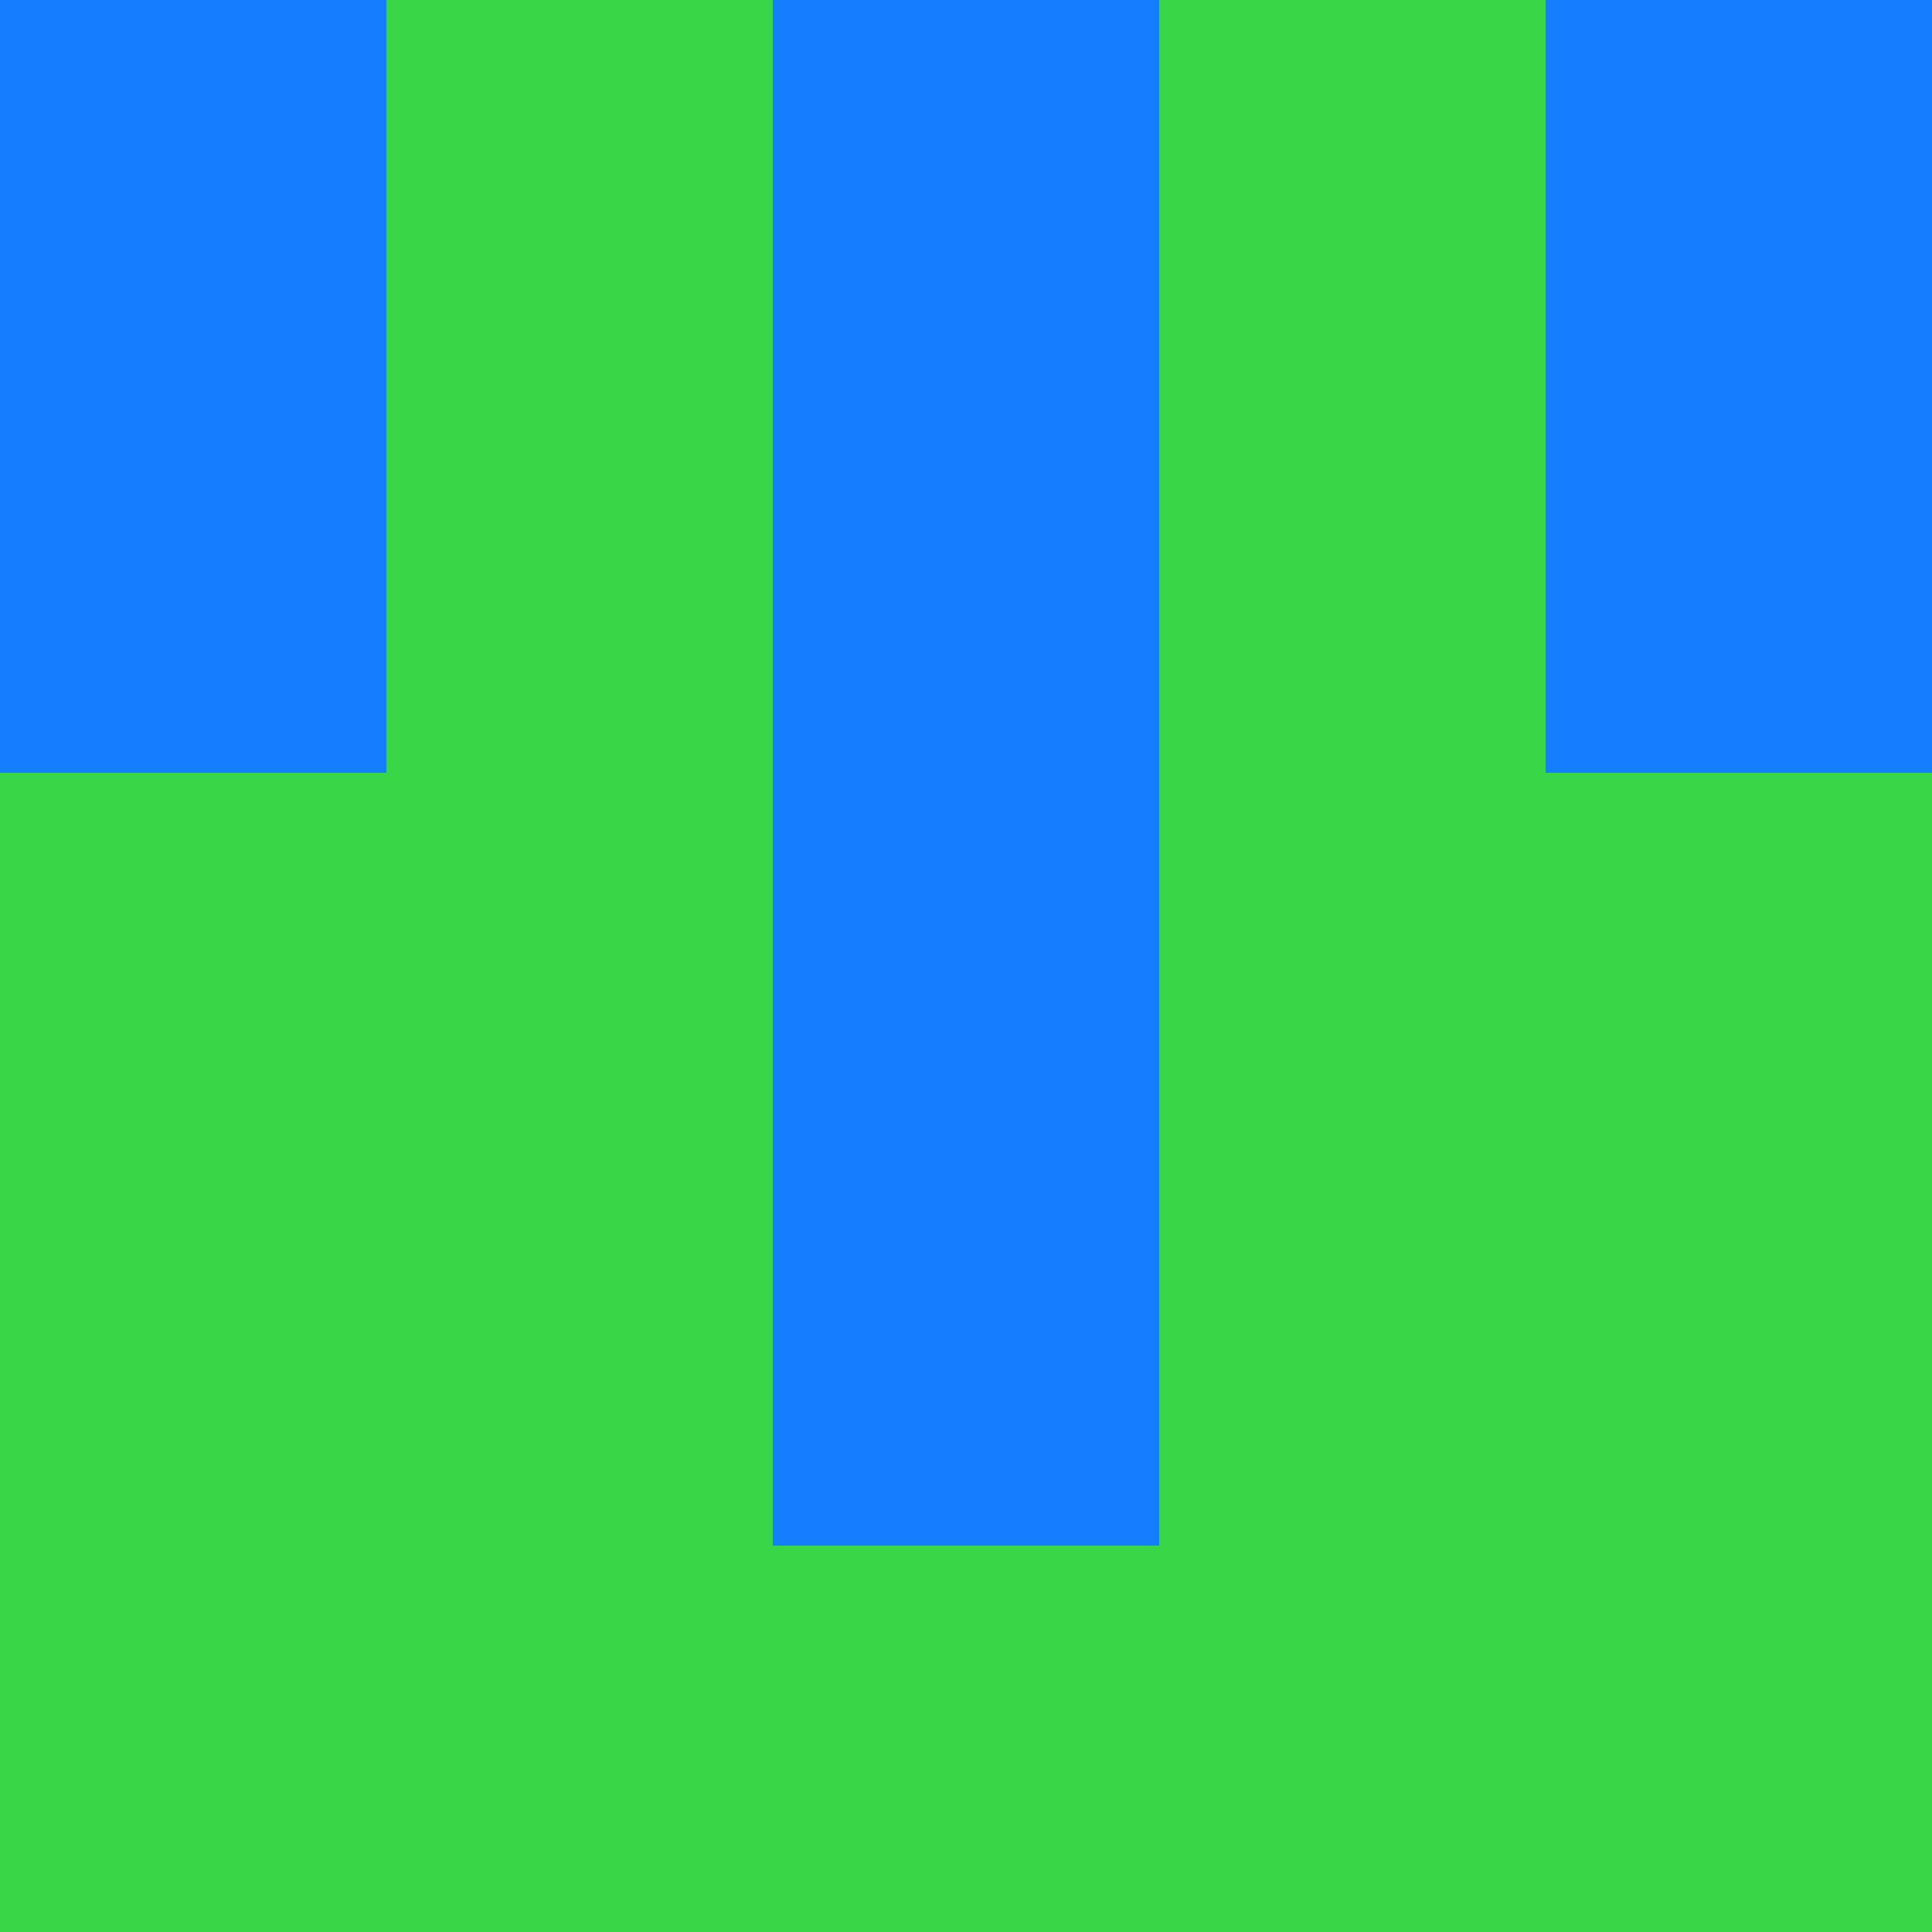 <?xml version="1.0" encoding="utf-8"?>
<!DOCTYPE svg PUBLIC "-//W3C//DTD SVG 20010904//EN"
        "http://www.w3.org/TR/2001/REC-SVG-20010904/DTD/svg10.dtd">

<svg width="400" height="400" viewBox="0 0 5 5"
    xmlns="http://www.w3.org/2000/svg"
    xmlns:xlink="http://www.w3.org/1999/xlink">
            <rect x="0" y="0" width="1" height="1" fill="#137DFD" />
        <rect x="0" y="1" width="1" height="1" fill="#137DFD" />
        <rect x="0" y="2" width="1" height="1" fill="#37D646" />
        <rect x="0" y="3" width="1" height="1" fill="#37D646" />
        <rect x="0" y="4" width="1" height="1" fill="#37D646" />
                <rect x="1" y="0" width="1" height="1" fill="#37D646" />
        <rect x="1" y="1" width="1" height="1" fill="#37D646" />
        <rect x="1" y="2" width="1" height="1" fill="#37D646" />
        <rect x="1" y="3" width="1" height="1" fill="#37D646" />
        <rect x="1" y="4" width="1" height="1" fill="#37D646" />
                <rect x="2" y="0" width="1" height="1" fill="#137DFD" />
        <rect x="2" y="1" width="1" height="1" fill="#137DFD" />
        <rect x="2" y="2" width="1" height="1" fill="#137DFD" />
        <rect x="2" y="3" width="1" height="1" fill="#137DFD" />
        <rect x="2" y="4" width="1" height="1" fill="#37D646" />
                <rect x="3" y="0" width="1" height="1" fill="#37D646" />
        <rect x="3" y="1" width="1" height="1" fill="#37D646" />
        <rect x="3" y="2" width="1" height="1" fill="#37D646" />
        <rect x="3" y="3" width="1" height="1" fill="#37D646" />
        <rect x="3" y="4" width="1" height="1" fill="#37D646" />
                <rect x="4" y="0" width="1" height="1" fill="#137DFD" />
        <rect x="4" y="1" width="1" height="1" fill="#137DFD" />
        <rect x="4" y="2" width="1" height="1" fill="#37D646" />
        <rect x="4" y="3" width="1" height="1" fill="#37D646" />
        <rect x="4" y="4" width="1" height="1" fill="#37D646" />
        
</svg>


